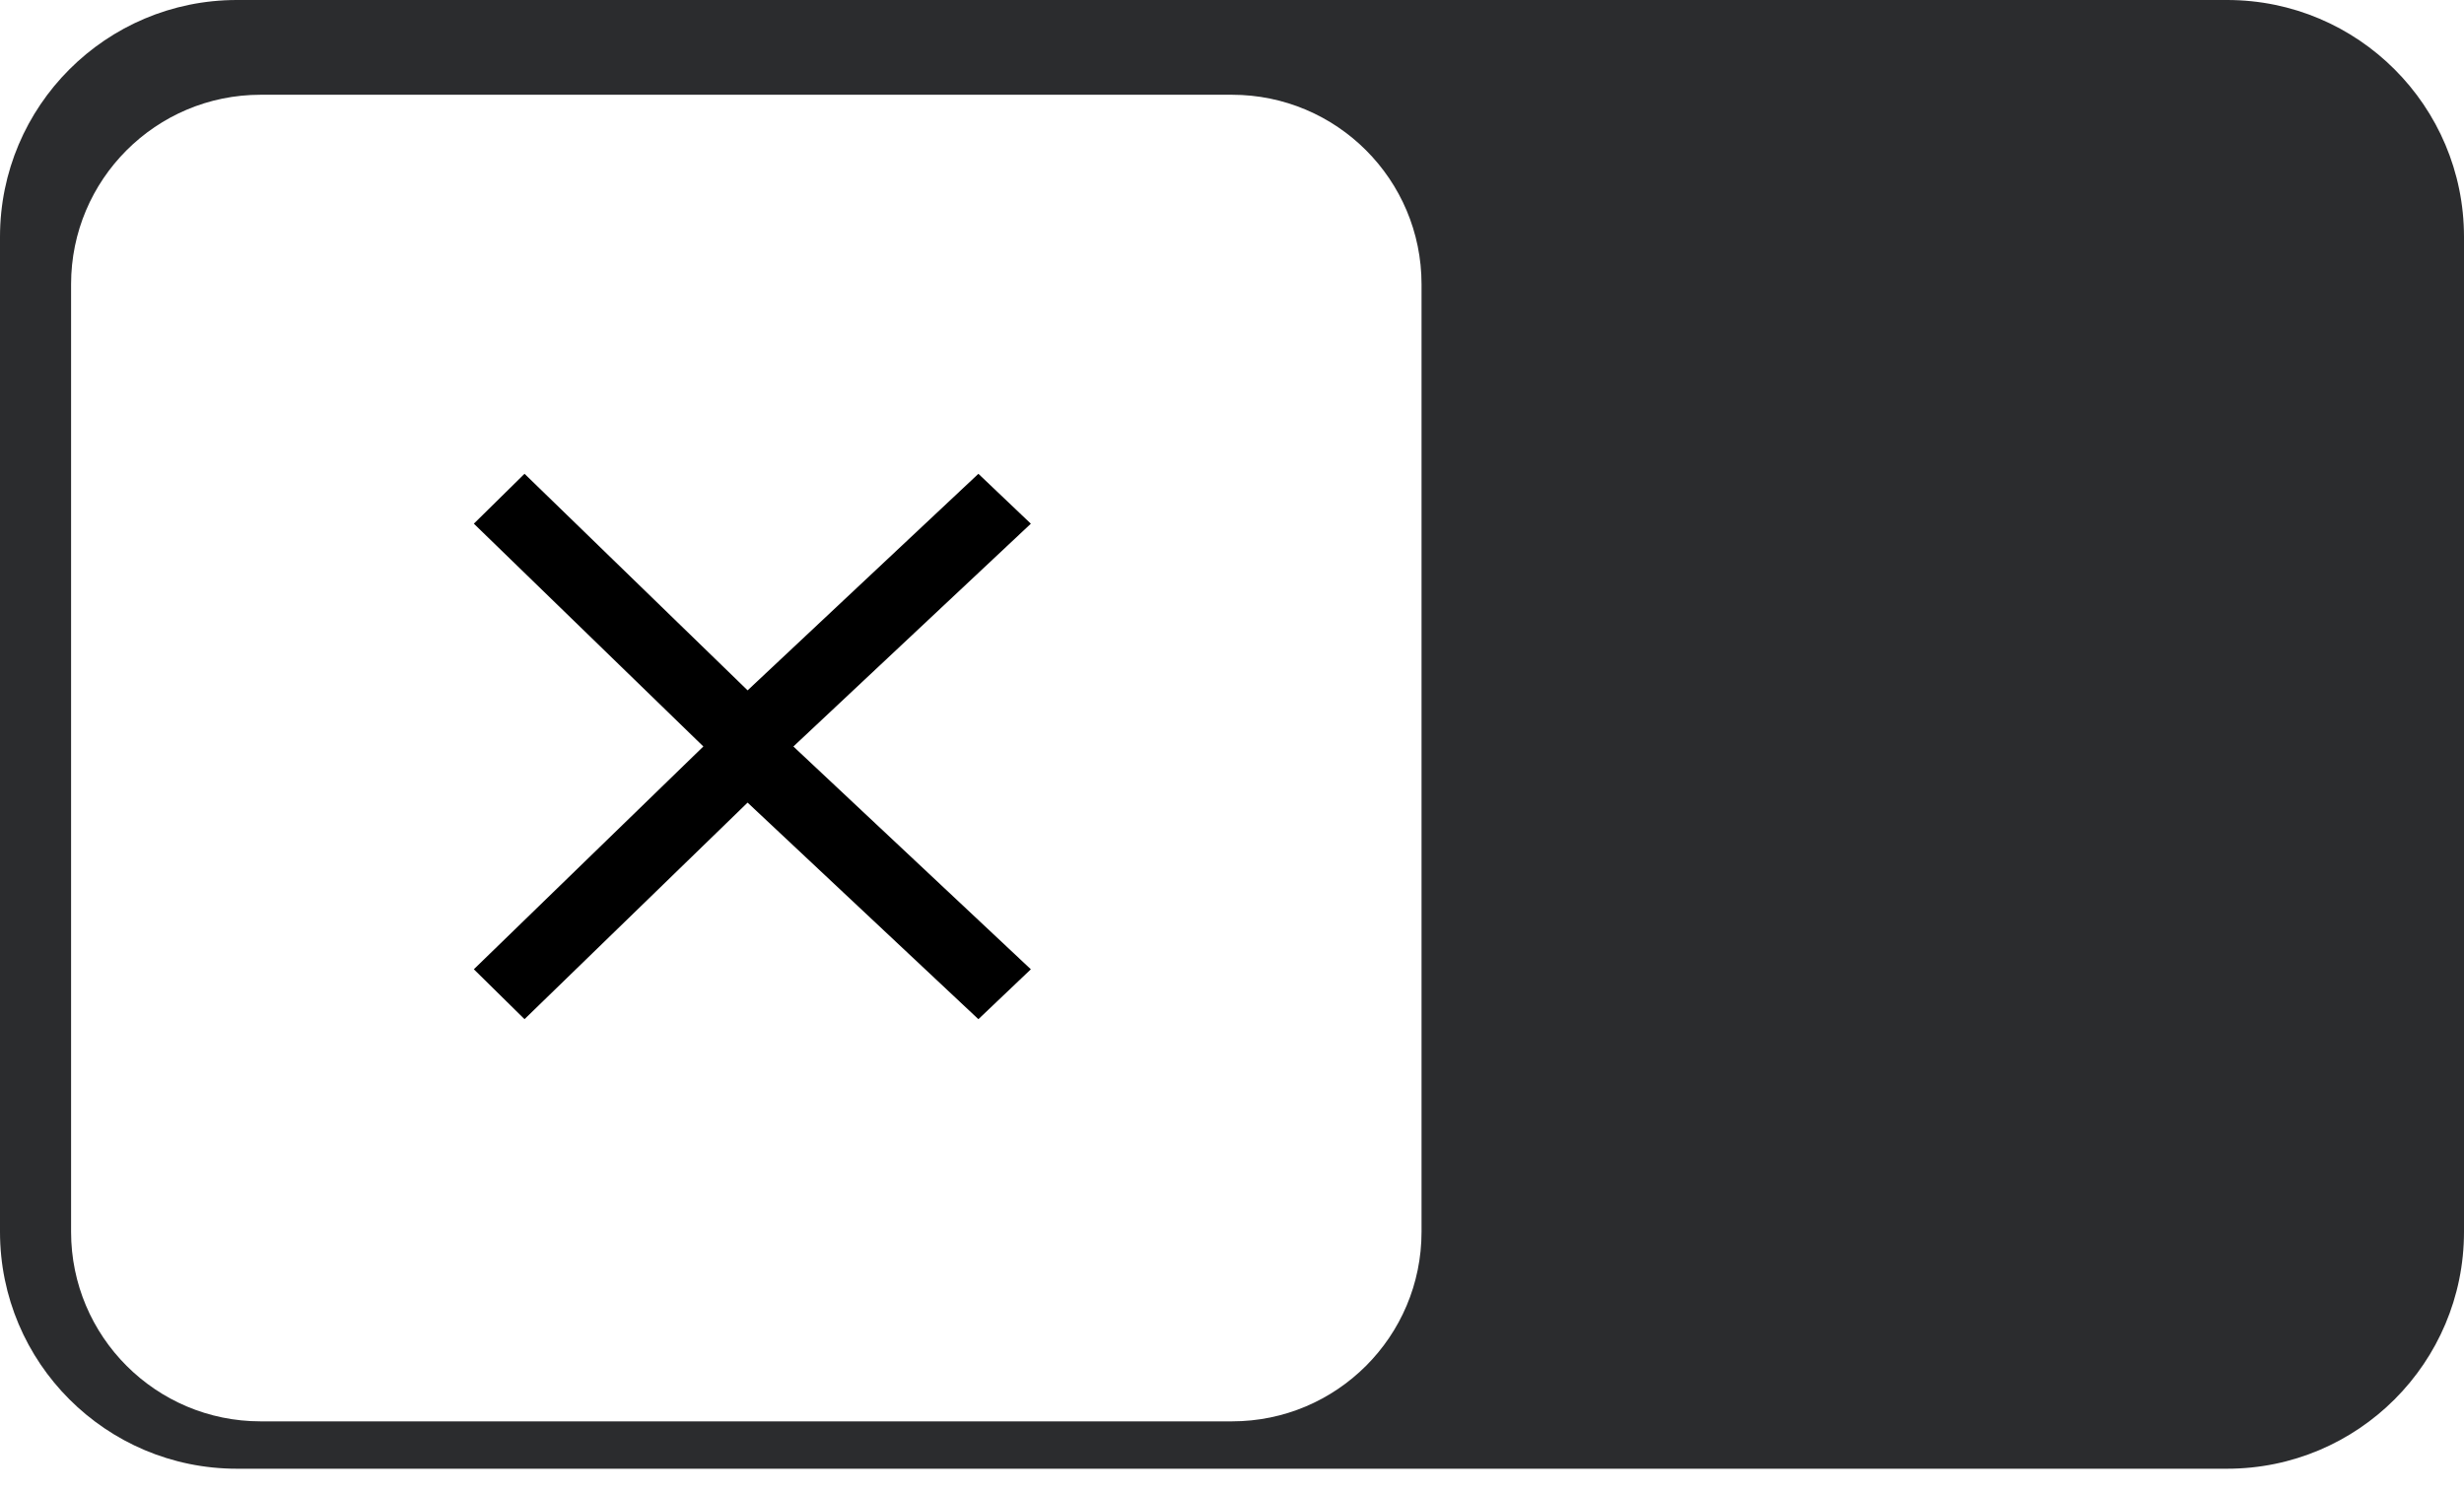 <?xml version="1.0" encoding="UTF-8" standalone="no"?>
<svg width="104px" height="63px" viewBox="0 0 104 63" version="1.1" xmlns="http://www.w3.org/2000/svg" xmlns:xlink="http://www.w3.org/1999/xlink" xmlns:sketch="http://www.bohemiancoding.com/sketch/ns">
    <!-- Generator: Sketch 3.3.2 (12043) - http://www.bohemiancoding.com/sketch -->
    <title>Off</title>
    <desc>Created with Sketch.</desc>
    <defs>
        <filter x="-50%" y="-50%" width="200%" height="200%" filterUnits="objectBoundingBox" id="filter-1">
            <feOffset dx="0" dy="1" in="SourceAlpha" result="shadowOffsetOuter1"></feOffset>
            <feGaussianBlur stdDeviation="1.5" in="shadowOffsetOuter1" result="shadowBlurOuter1"></feGaussianBlur>
            <feColorMatrix values="0 0 0 0 0   0 0 0 0 0   0 0 0 0 0  0 0 0 0.35 0" in="shadowBlurOuter1" type="matrix" result="shadowMatrixOuter1"></feColorMatrix>
            <feMerge>
                <feMergeNode in="shadowMatrixOuter1"></feMergeNode>
                <feMergeNode in="SourceGraphic"></feMergeNode>
            </feMerge>
        </filter>
    </defs>
    <g id="Page-1" stroke="none" stroke-width="1" fill="none" fill-rule="evenodd" sketch:type="MSPage">
        <g id="Payment-Settings-Disbabled" sketch:type="MSArtboardGroup" transform="translate(-616, -244)">
            <g id="Option-text-+-Buttons-+-Off" sketch:type="MSLayerGroup" transform="translate(-167, 235)">
                <g id="Off" transform="translate(783, 9)" sketch:type="MSShapeGroup">
                    <path d="M10,0 L94,0 C99.523,0 104,4.477 104,10 L104,52 C104,57.523 99.523,62 94,62 L10,62 C4.477,62 0,57.523 0,52 L0,10 C0,4.477 4.477,0 10,0 L10,0 Z" id="Bg" fill="#2B2C2E"></path>
                    <path d="M52,3 C56.418,3 60,6.582 60,11 L60,51 C60,55.418 56.418,59 52,59 L11,59 C6.582,59 3,55.418 3,51 L3,11 C3,6.582 6.582,3 11,3 L52,3 Z" id="Switch" fill="#FFFFFF" filter="url(#filter-1)"></path>
                    <path d="M41.296,43.023 L31.554,33.881 L22.139,43.022 L20,40.916 L29.687,31.511 L20,22.106 L22.139,20 L31.555,29.142 L41.296,20.001 L43.51,22.107 L33.487,31.512 L43.51,40.917 L41.296,43.023 Z" id="X" fill="#000000"></path>
                </g>
            </g>
        </g>
    </g>
</svg>